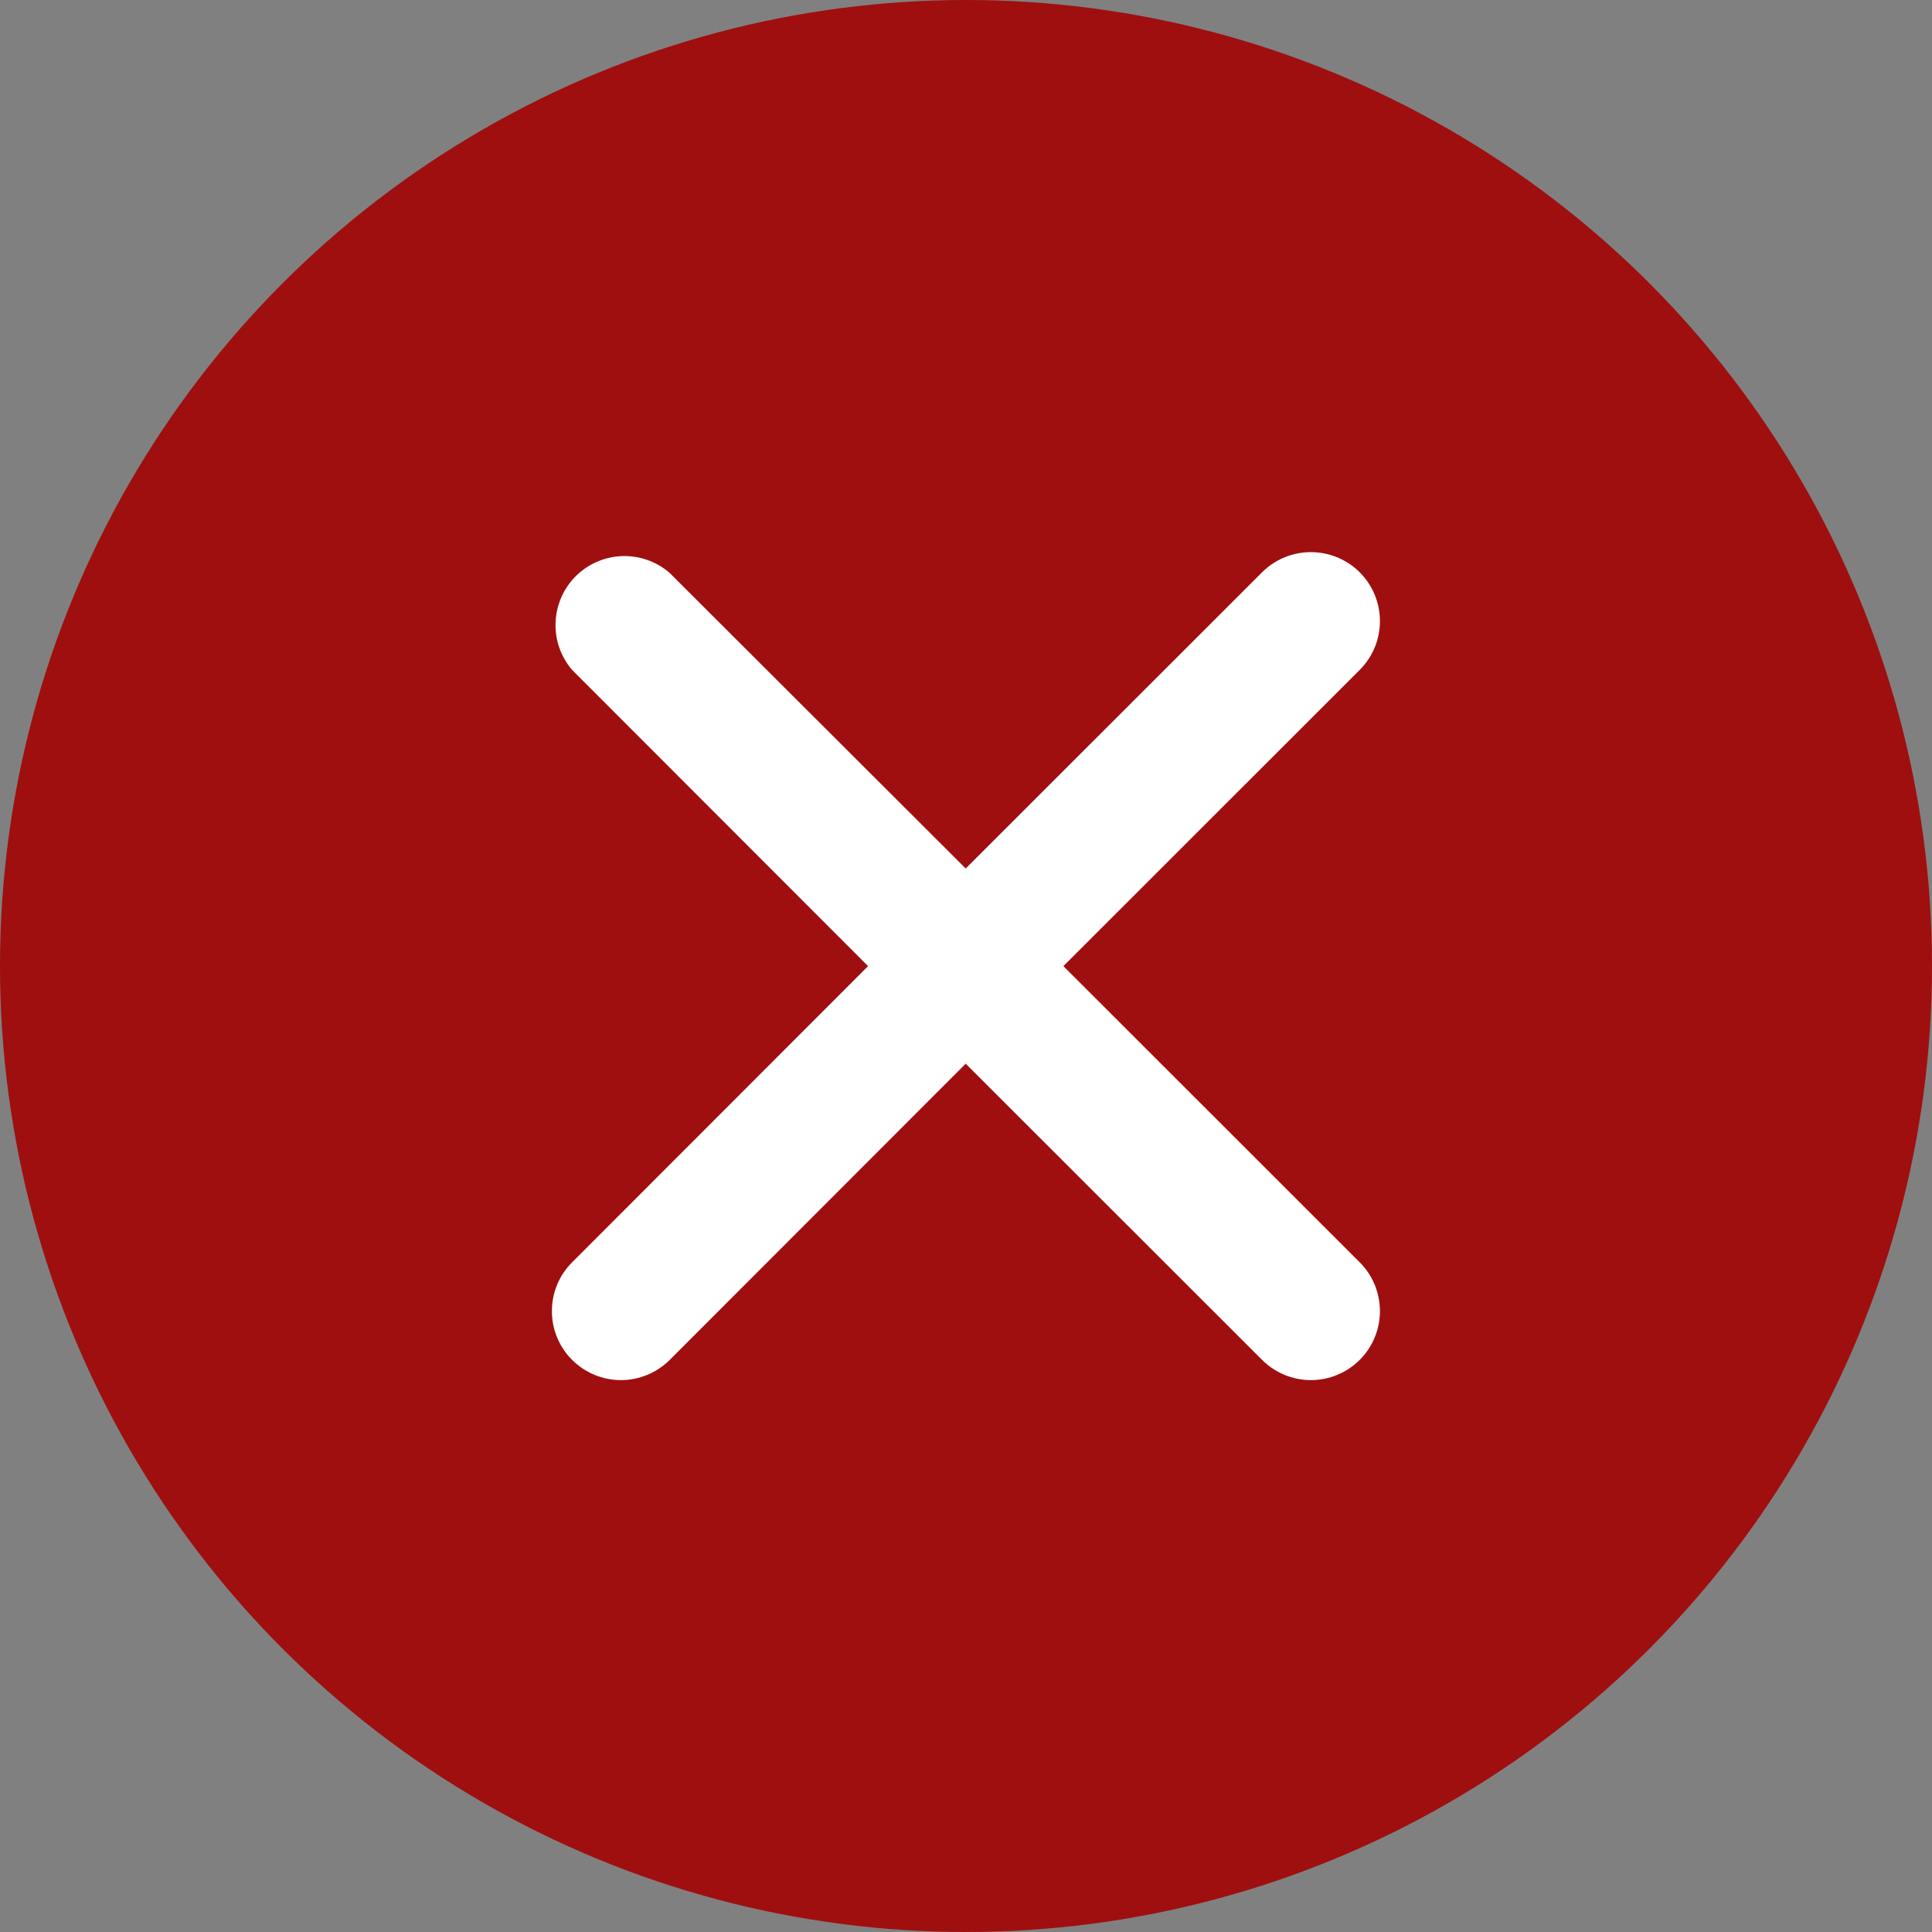 <svg width="32" height="32" viewBox="0 0 32 32" fill="none" xmlns="http://www.w3.org/2000/svg">
<rect x="0" y="0" width="32" height="32" fill="#808080" stroke="none"/>
<circle cx="16" cy="16" r="16" fill="#9F0F0F"/>
<path d="M17.613 16.002L22.521 11.096C22.736 10.881 22.856 10.591 22.856 10.287C22.856 9.984 22.736 9.694 22.521 9.479C22.307 9.265 22.016 9.145 21.713 9.145C21.409 9.145 21.119 9.265 20.904 9.479L15.995 14.385L11.087 9.485C10.868 9.298 10.587 9.2 10.3 9.211C10.012 9.222 9.739 9.341 9.535 9.545C9.332 9.748 9.213 10.021 9.202 10.309C9.19 10.596 9.288 10.877 9.476 11.096L14.378 16.002L9.476 20.908C9.261 21.122 9.141 21.413 9.141 21.716C9.141 22.019 9.261 22.31 9.476 22.524C9.69 22.738 9.981 22.859 10.284 22.859C10.587 22.859 10.878 22.738 11.093 22.524L15.995 17.618L20.904 22.524C21.119 22.738 21.409 22.859 21.713 22.859C22.016 22.859 22.307 22.738 22.521 22.524C22.736 22.31 22.856 22.019 22.856 21.716C22.856 21.413 22.736 21.122 22.521 20.908L17.613 16.002Z" fill="white"/>
</svg>
